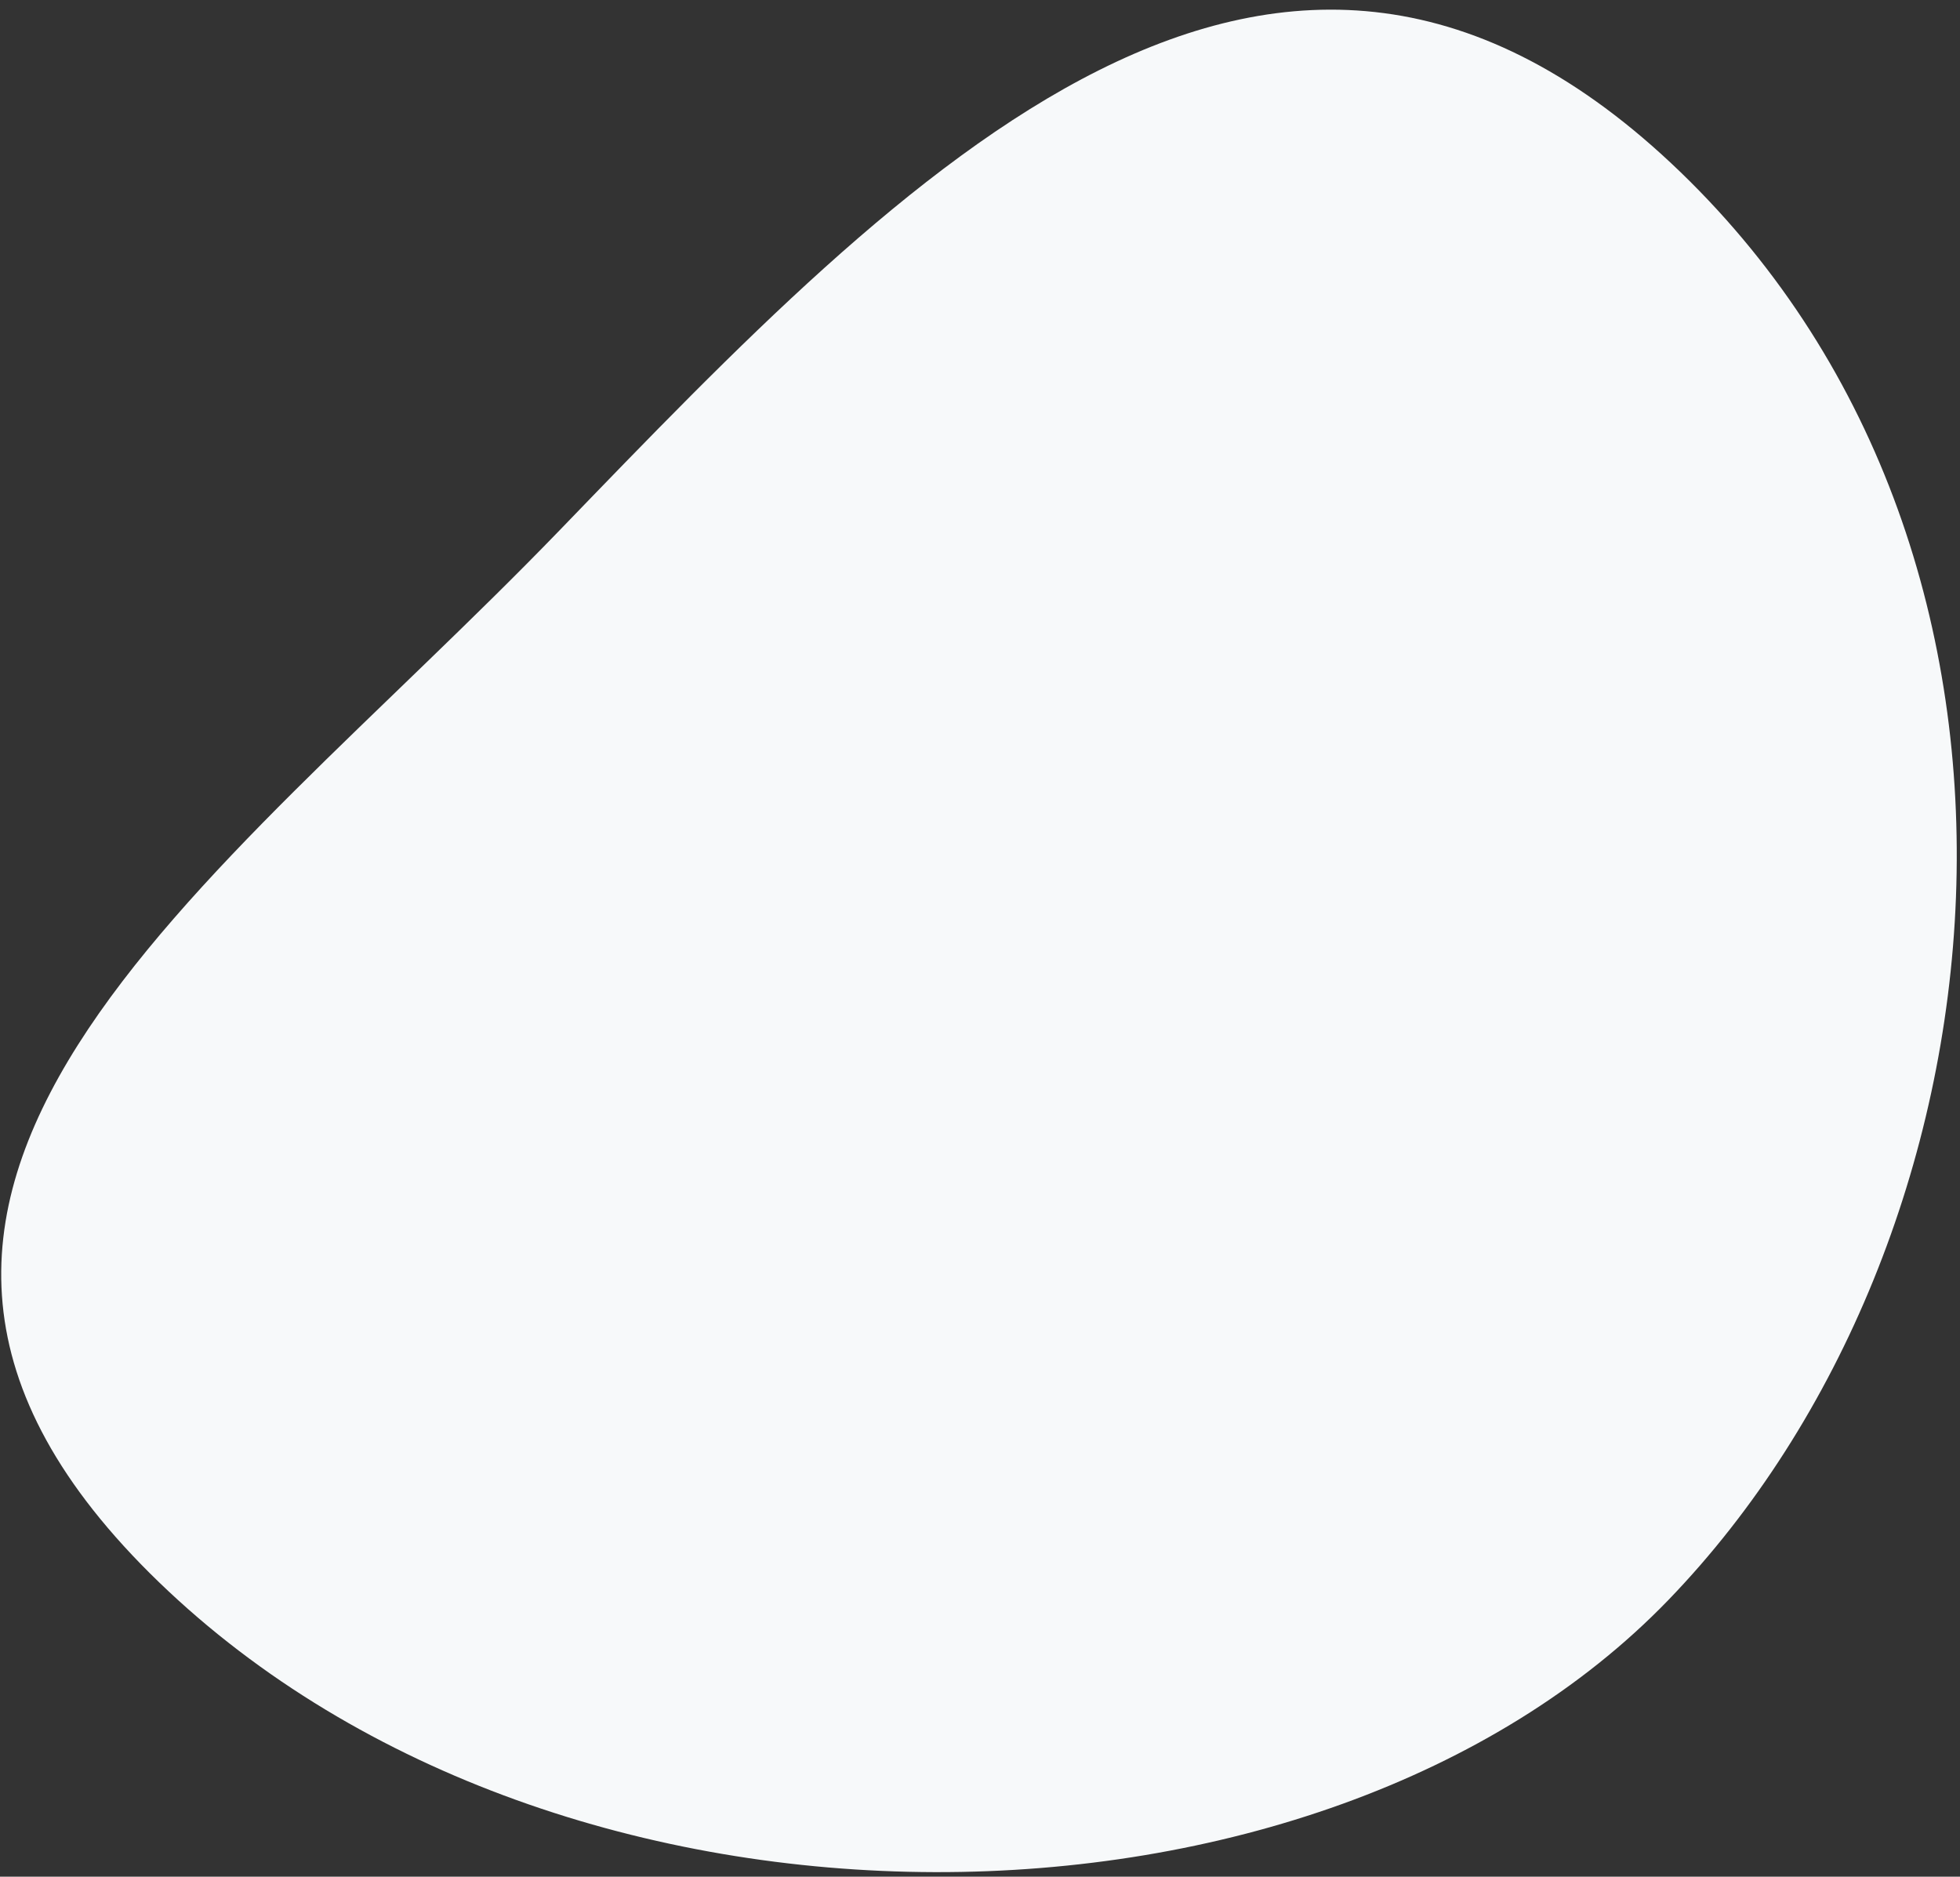 <?xml version="1.0" encoding="UTF-8"?>
<svg width="141px" height="135px" viewBox="0 0 141 135" version="1.1" xmlns="http://www.w3.org/2000/svg" xmlns:xlink="http://www.w3.org/1999/xlink">
    <rect x="0" y="0" width="141" height="135" fill="#333333" stroke="none"/>
    <!-- Generator: Sketch 52.2 (67145) - http://www.bohemiancoding.com/sketch -->
    <title>Oval</title>
    <desc>Created with Sketch.</desc>
    <g id="Welcome" stroke="none" stroke-width="1" fill="none" fill-rule="evenodd">
        <g id="Desktop-HD" transform="translate(-828, -323)" fill="#F7F9FA" fill-rule="nonzero">
            <g id="$19" transform="translate(352, 134)">
                <g id="Right-Price" transform="translate(431, 173)">
                    <path d="M124.905,147.387 C160.863,147.387 199.384,155.9 199.384,115.548 C199.384,75.196 160.842,36.556 124.884,36.556 C88.927,36.556 50.384,66.92 50.384,107.272 C50.384,147.624 88.948,147.387 124.905,147.387 Z" id="Oval" transform="translate(124.884, 92.346) rotate(134) translate(-124.884, -92.346) "></path>
                </g>
            </g>
        </g>
    </g>
</svg>